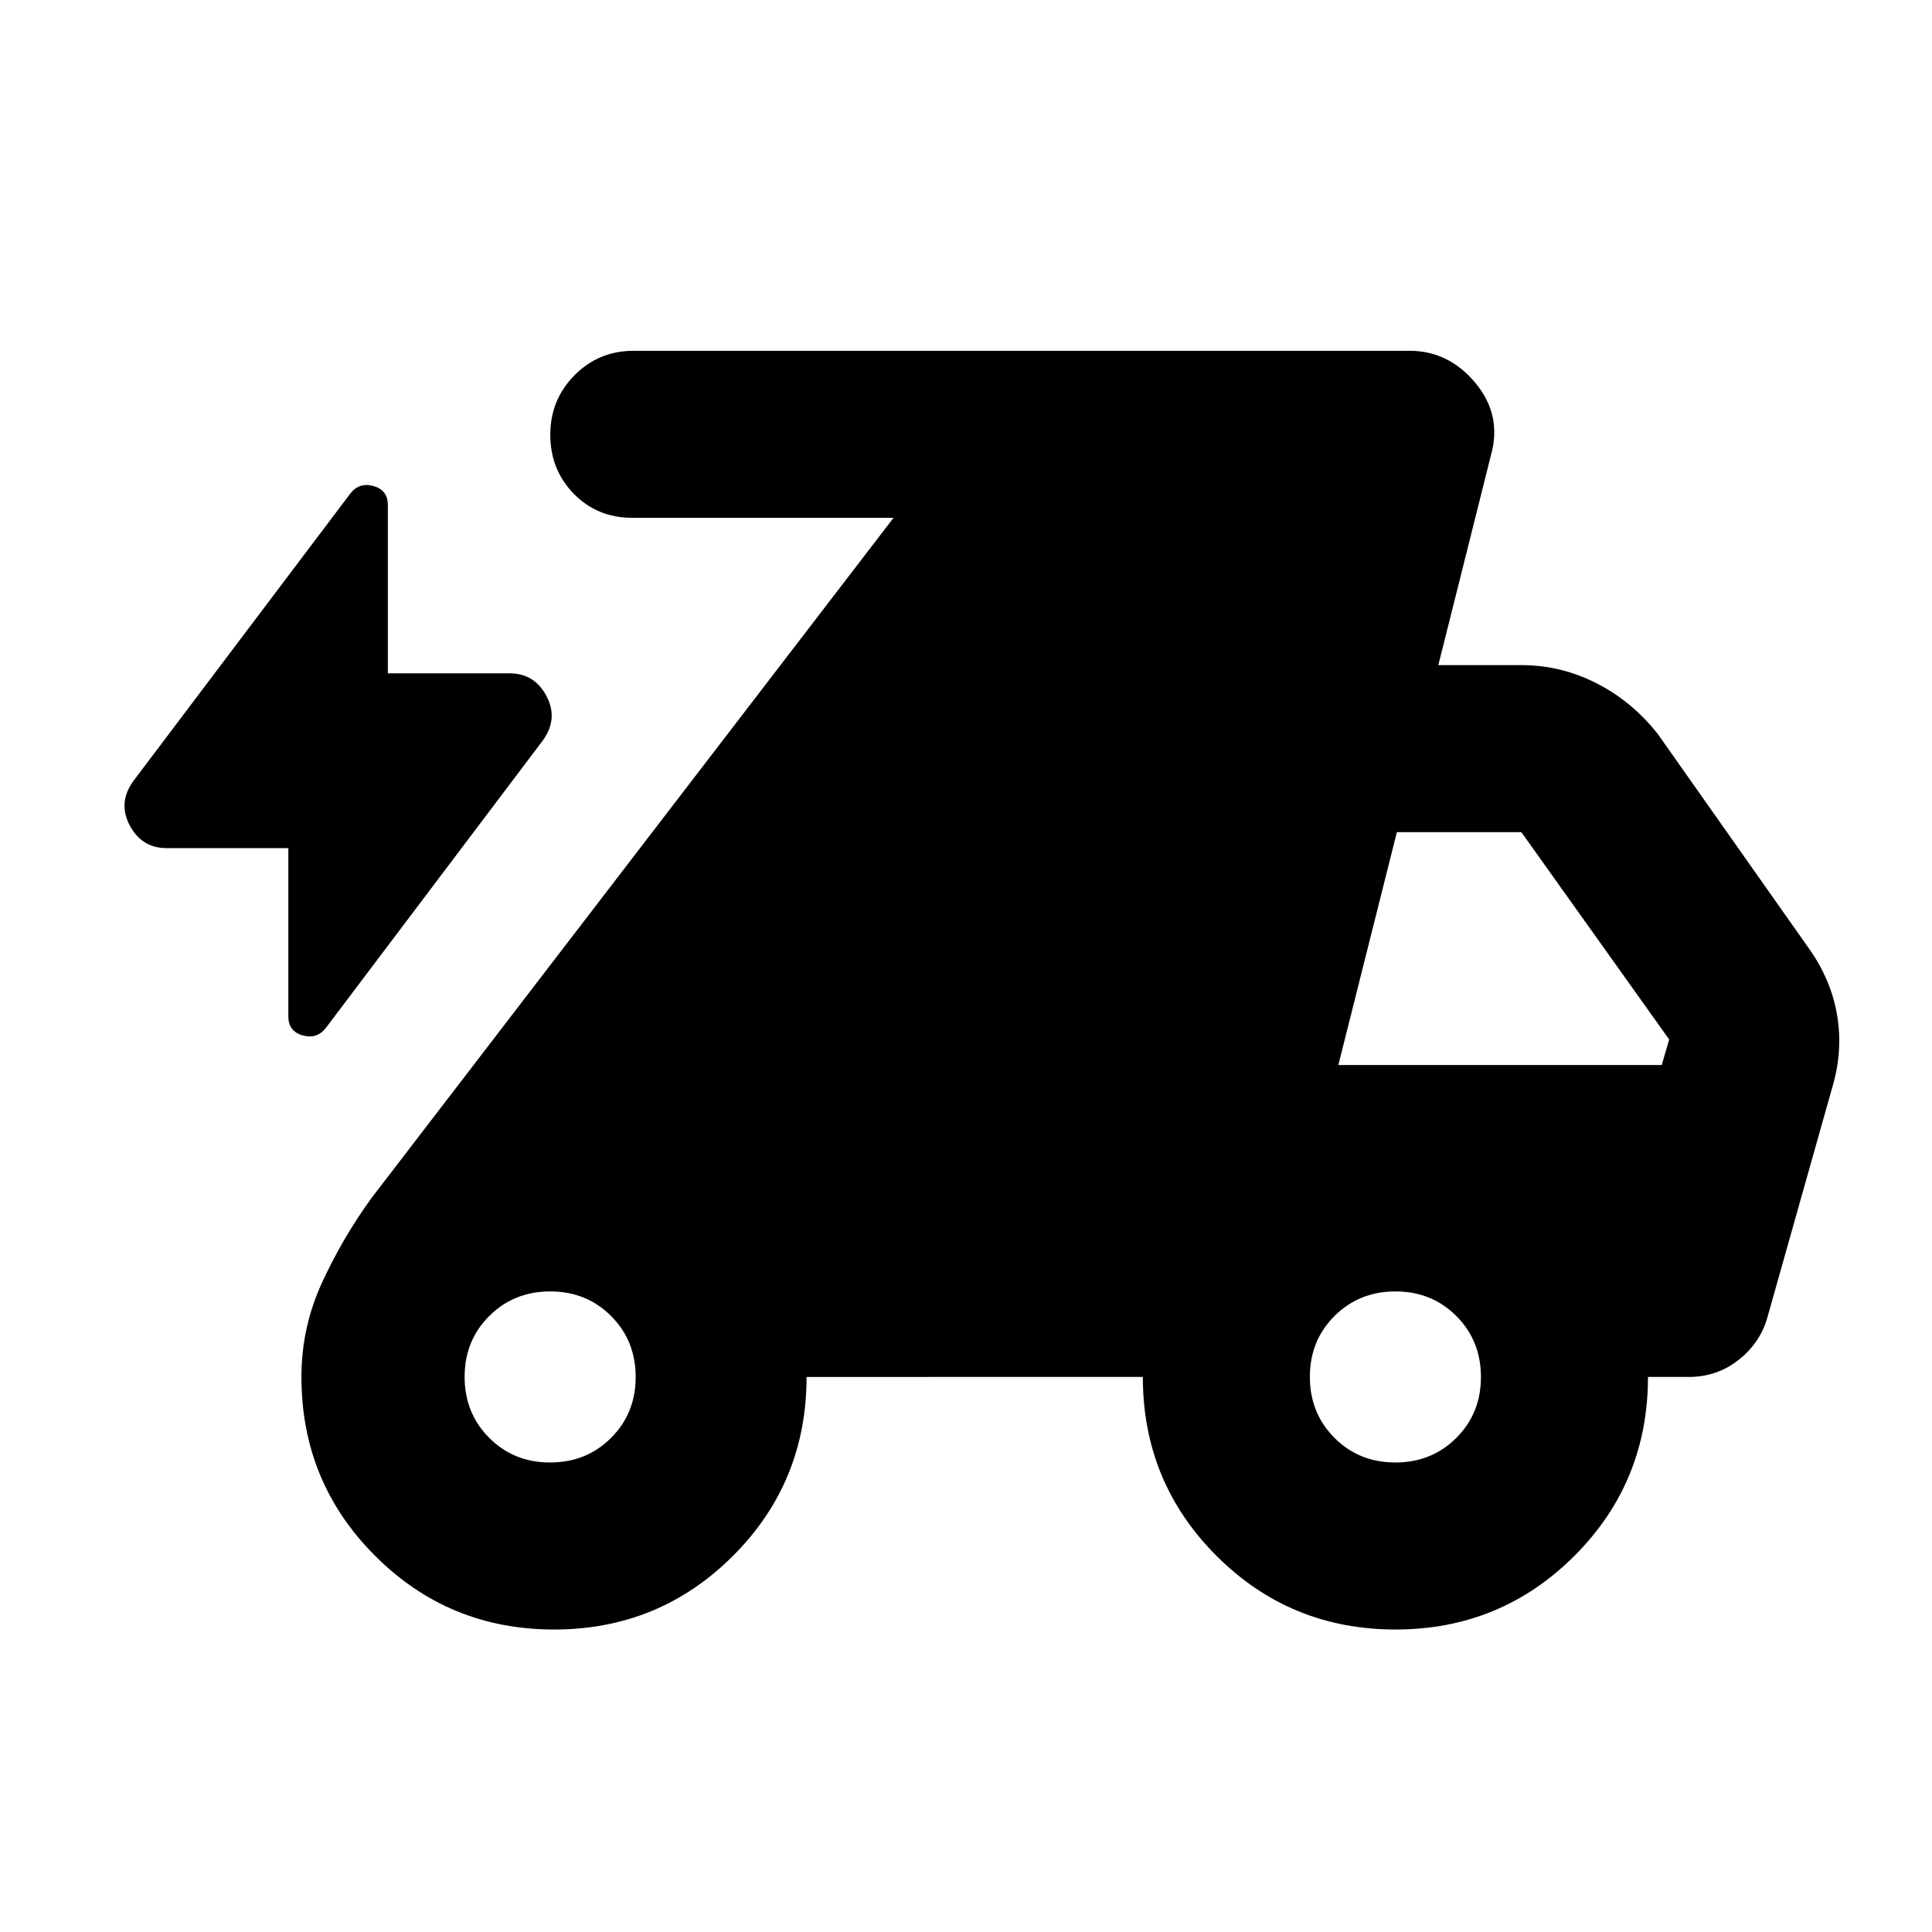 <svg xmlns="http://www.w3.org/2000/svg" height="20" viewBox="0 -960 960 960" width="20"><path d="M143.28-538.57H82.8q-12.41 0-18.38-11.37-5.96-11.38 1.99-22.17l107.68-142.67q4.48-5.72 11.55-3.69 7.08 2.02 7.08 9.4v83.64h60.48q12.41 0 18.38 11.37 5.96 11.38-1.99 22.17L161.91-449.22q-4.48 5.72-11.55 3.69-7.08-2.02-7.08-9.4v-83.64Zm132 388.27q-52.29 0-88.89-36.61-36.61-36.6-36.61-88.89 0-24.63 10.24-46.89 10.24-22.27 24.52-41.94L444-702.7H314.17q-17.4 0-29.07-11.96-11.67-11.96-11.67-29.33 0-17.36 12.03-29.53 12.02-12.18 29.47-12.18h385.46q19.39 0 32.69 15.93 13.29 15.93 7.81 35.77L714.7-629.5h41.26q19.78 0 37.47 9.08 17.7 9.07 30.37 25.22l74.66 105.94q11.43 15.91 14.41 33.8 2.98 17.89-2.5 36.05l-31.96 113.3q-3.37 12.88-14.21 21.6-10.84 8.71-25.05 8.71h-20.28q0 52.39-36.6 88.94-36.61 36.56-88.9 36.56-52.29 0-88.9-36.61-36.6-36.6-36.6-88.89H400.78q0 52.39-36.6 88.94-36.61 36.56-88.9 36.56Zm-1.95-83q18.05 0 30.29-12.21 12.25-12.21 12.25-30.26 0-18.04-12.21-30.29-12.21-12.24-30.25-12.24-18.05 0-30.29 12.2-12.25 12.21-12.25 30.26 0 18.04 12.21 30.29t30.25 12.25Zm420 0q18.05 0 30.29-12.21 12.25-12.21 12.25-30.26 0-18.04-12.21-30.29-12.21-12.24-30.25-12.24-18.05 0-30.29 12.2-12.25 12.21-12.25 30.26 0 18.04 12.21 30.29t30.25 12.25Zm-28.31-197.5H825.7l3.71-12.68-73.45-103.02H694.1l-29.08 115.7Z"/></svg>